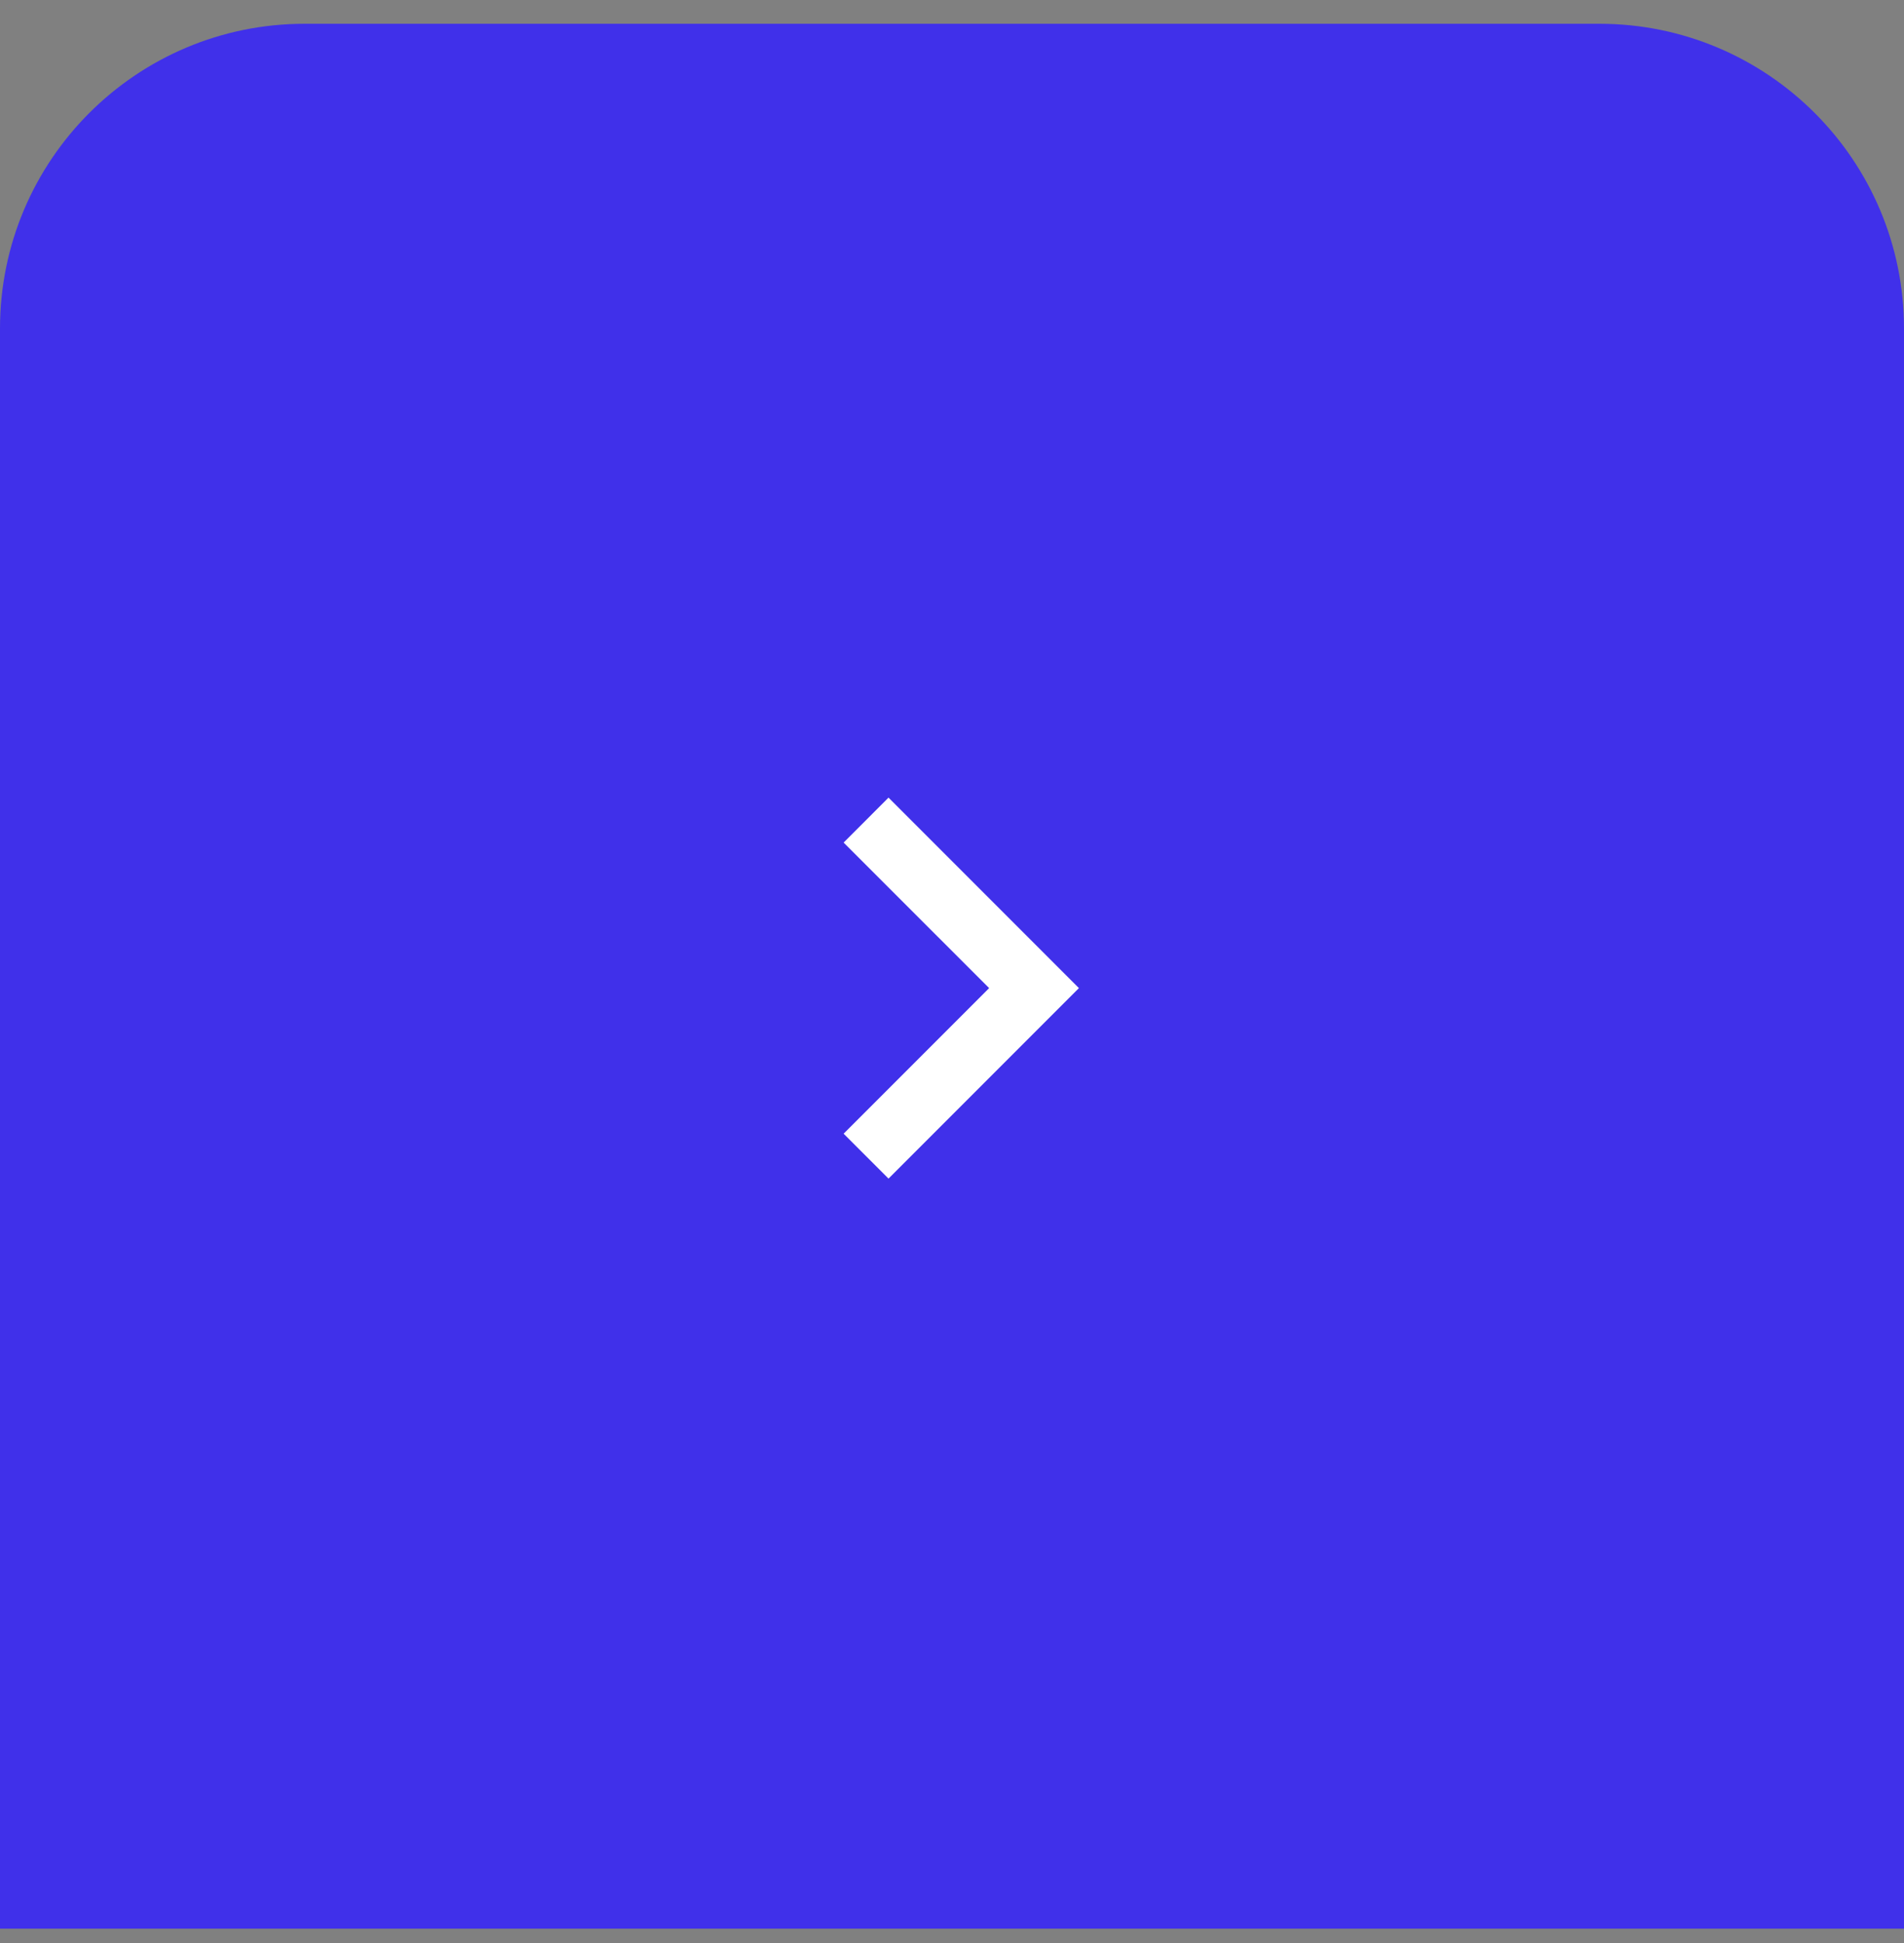 <svg width="50" height="51" viewBox="0 0 50 51" fill="none" xmlns="http://www.w3.org/2000/svg">
<rect x="0" y="0" width="50" height="51" fill="#808080" stroke="none"/>
<path d="M0 8.624C0 4.206 3.582 0.624 8 0.624H42C46.418 0.624 50 4.206 50 8.624V50.624H0V8.624Z" fill="#4030EA"/>
<path d="M22.154 29.757L25.975 25.936L22.154 22.116L23.333 20.936L28.333 25.936L23.333 30.936L22.154 29.757Z" fill="white"/>
</svg>
